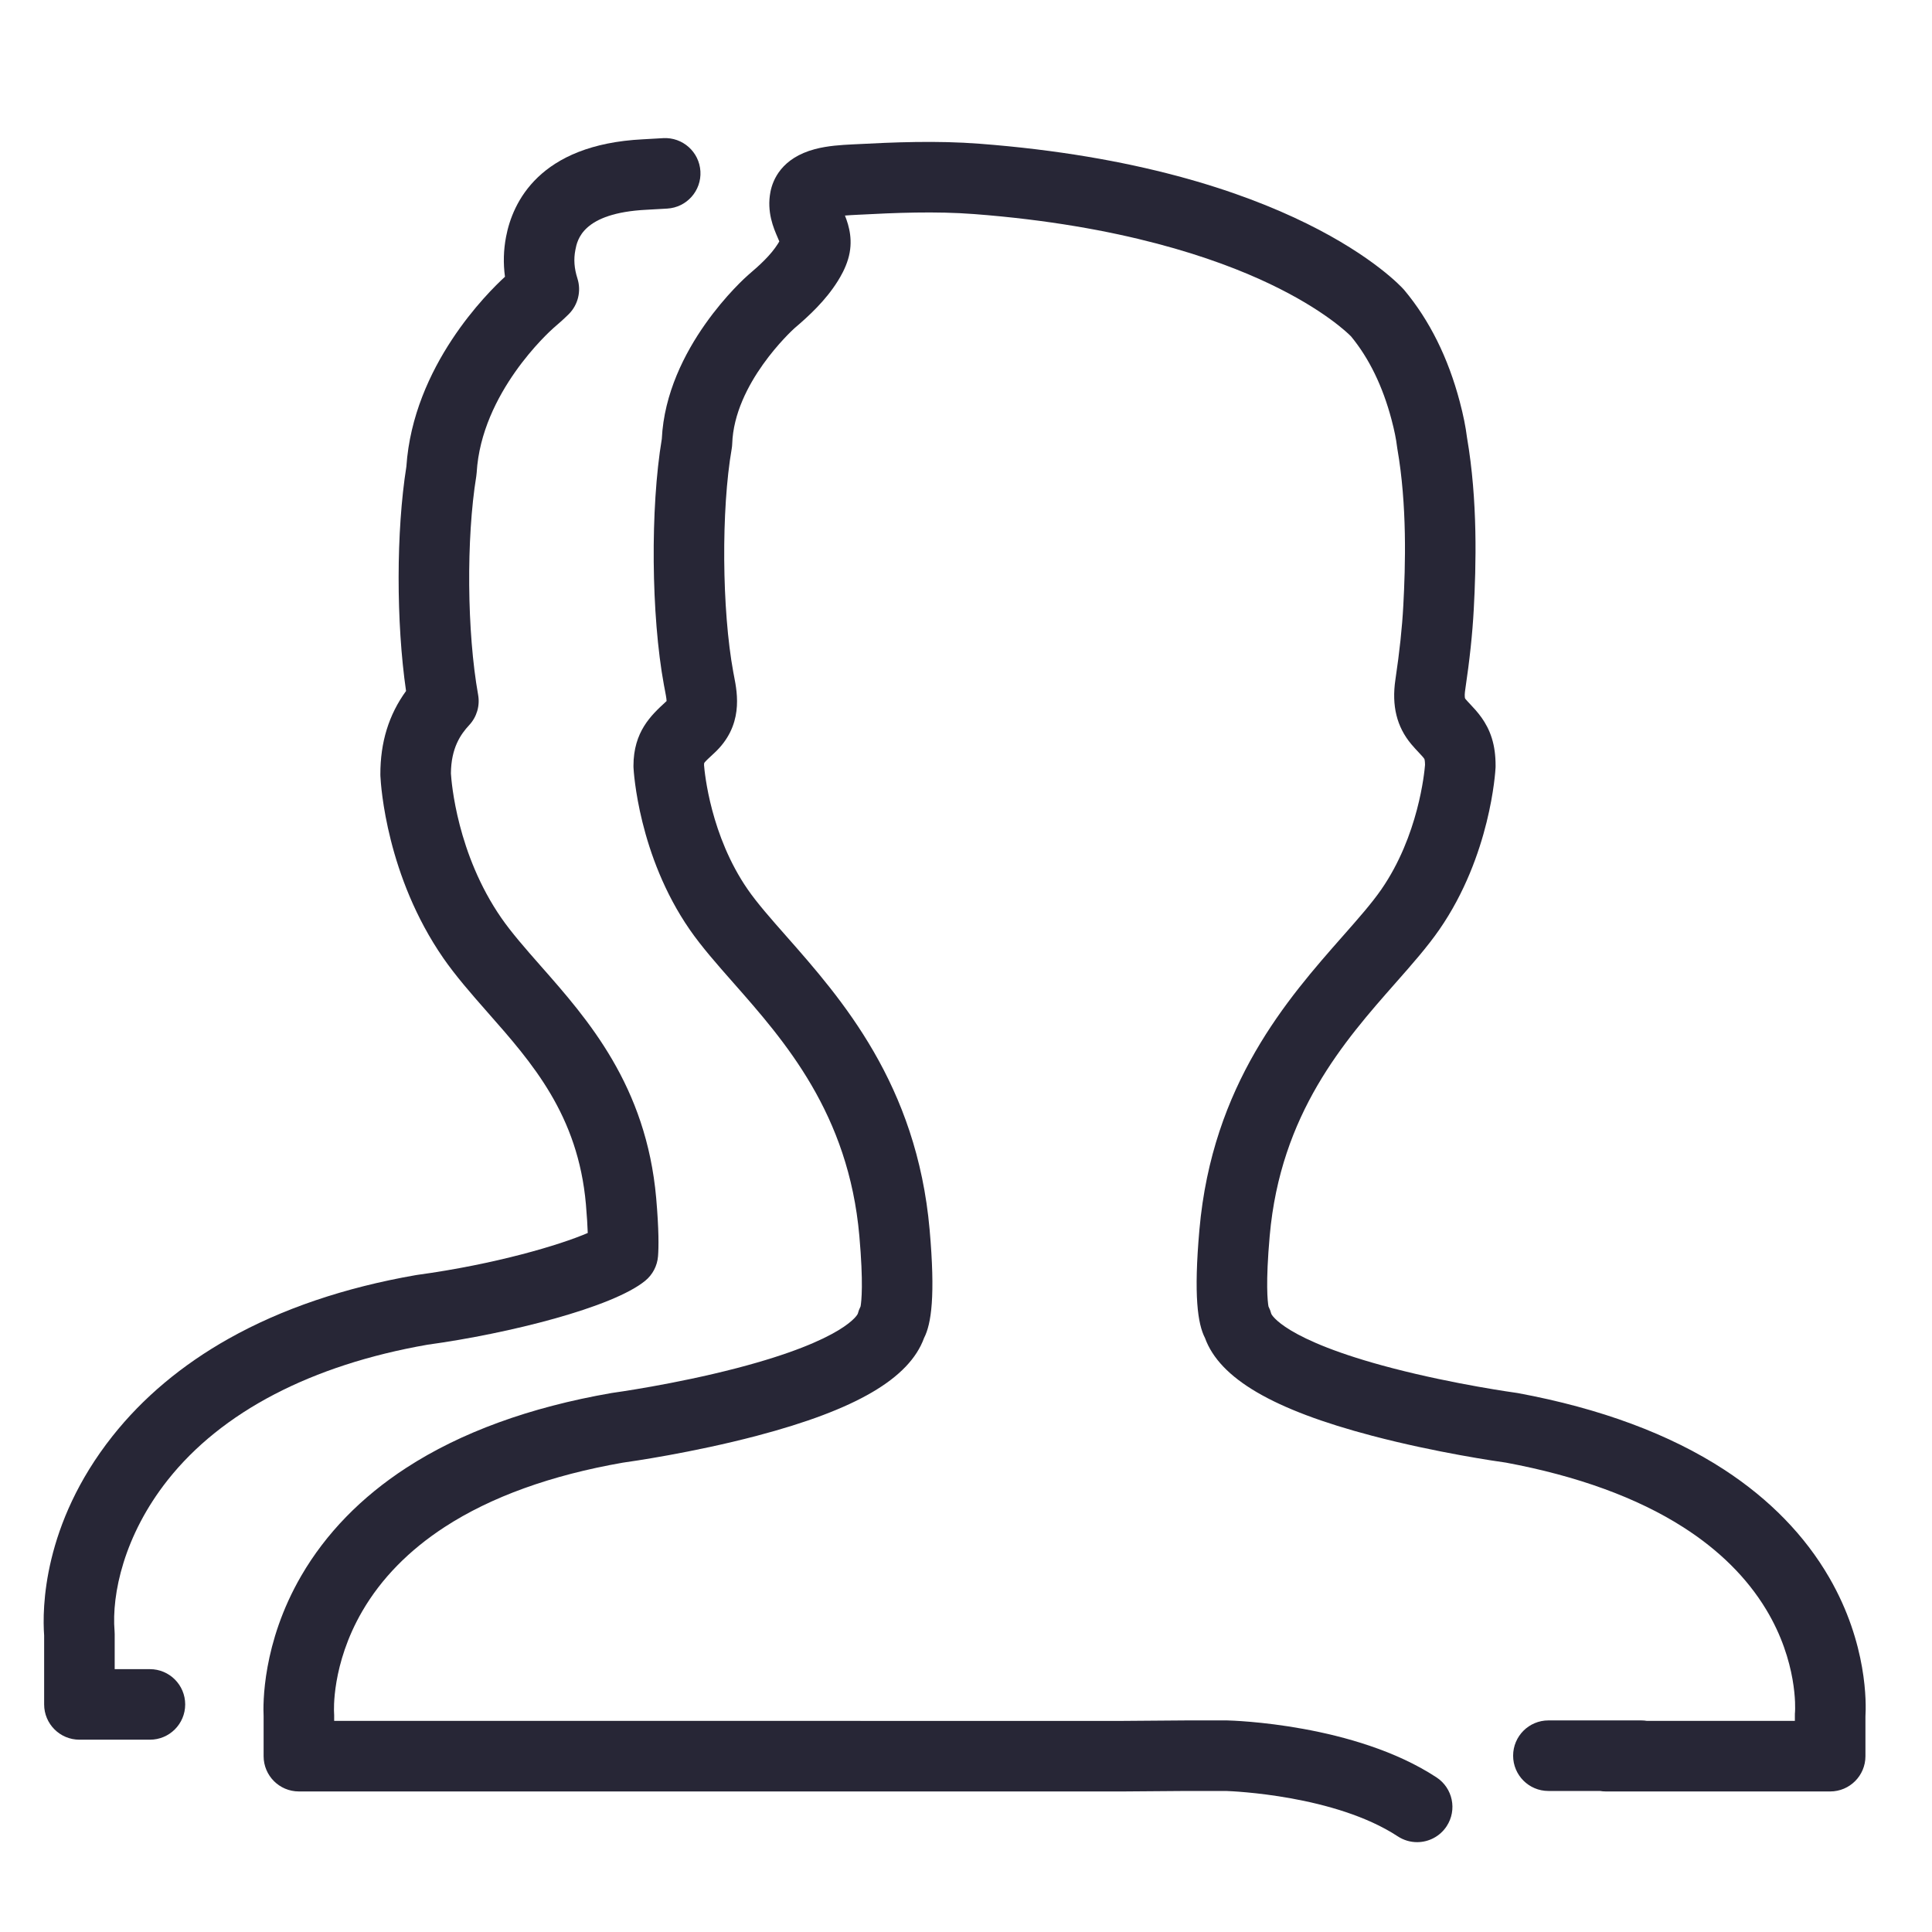 <?xml version="1.0" encoding="utf-8"?>
<!DOCTYPE svg PUBLIC "-//W3C//DTD SVG 1.1//EN" "http://www.w3.org/Graphics/SVG/1.1/DTD/svg11.dtd">
<svg style="width:308px;height:308px;" version="1.1" id="图形" xmlns="http://www.w3.org/2000/svg" xmlns:xlink="http://www.w3.org/1999/xlink" x="0px" y="0px" width="1024px" height="1024px" viewBox="0 0 1024 1024" enable-background="new 0 0 1024 1024" xml:space="preserve">
  <path class="svgpath" data-index="path_0" fill="#272636" d="M79.459 922.074 42.092 922.074c-10.326 0-18.697-8.371-18.697-18.697l0-36.576c-1.016-13.925-0.81-58.805 36.174-105.562 16.129-20.392 36.875-37.796 61.658-51.726 28.084-15.786 61.462-27.117 99.205-33.679 0.225-0.039 0.451-0.074 0.678-0.105 41.398-5.641 75.742-15.869 90.411-22.227-0.129-3.745-0.412-8.74-0.977-15.241-4.184-47.316-28.473-74.874-51.963-101.525-9.146-10.375-17.228-19.702-23.567-28.851-30.042-43.376-33.137-91.244-33.392-96.559-0.013-0.287-0.021-0.574-0.021-0.861-0.029-17.021 4.438-31.578 13.612-44.226-5.267-36.305-5.283-84.581 0.168-118.91 3.586-53.381 43.308-92.469 52.262-100.638-0.963-7.143-0.769-14.246 0.586-21.228 3.437-18.053 17.446-48.863 72.5-51.627 3.037-0.162 5.679-0.316 8.079-0.457l2.686-0.157c10.305-0.589 19.146 7.283 19.741 17.592 0.594 10.309-7.283 19.146-17.592 19.741l-2.643 0.153c-2.461 0.144-5.173 0.303-8.341 0.472-33.969 1.706-36.686 15.973-37.708 21.344-0.96 4.948-0.607 9.718 1.101 15.077 2.132 6.688 0.337 14.006-4.646 18.95-2.754 2.732-5.81 5.389-7.906 7.177-2.348 2.069-38.373 34.491-40.851 76.774-0.038 0.641-0.107 1.278-0.211 1.912-5.369 32.964-4.949 82.773 0.977 115.862 1.037 5.788-0.71 11.727-4.716 16.032-4.48 4.815-9.612 12.072-9.701 25.643 0.277 4.6 3.252 42.708 26.757 76.646 5.186 7.488 12.52 15.936 20.87 25.408 24.911 28.264 55.902 63.426 61.17 122.996 1.481 17.054 1.346 26.192 0.973 30.857-0.404 5.06-2.849 9.739-6.772 12.959-17.197 14.122-72.255 27.993-115.487 33.919-61.419 10.737-108.996 35.527-137.612 71.704-23.241 29.384-29.792 60.638-28.173 80.088 0.043 0.517 0.064 1.035 0.064 1.552l0 18.606 18.671 0c10.326 0 18.697 8.371 18.697 18.697S89.785 922.074 79.459 922.074z" />
<path class="svgpath" data-index="path_1" fill="#272636" d="M751.1 976.379c-3.52 0-7.078-0.992-10.241-3.067-33.198-21.787-87.574-23.945-91.09-24.062l-20.835 0-33.277 0.254c-0.047 0-0.095 0-0.142 0L158.417 949.504c-10.326 0-18.697-8.371-18.697-18.697l0-21.182c-0.304-6.118-0.801-38.72 19.966-74.447 13.028-22.413 31.746-41.655 55.635-57.188 28.897-18.791 65.478-32.13 108.727-39.648 0.233-0.04 0.467-0.076 0.701-0.107 0.319-0.043 32.66-4.47 65.869-13.129 57.783-15.068 63.97-28.621 64.016-28.754 0.35-1.373 0.85-2.688 1.489-3.925 0.47-2.66 1.566-12.262-0.65-37.357-5.725-64.899-39.587-103.312-66.794-134.179-8.636-9.796-16.792-19.05-23.093-28.151-27.196-39.285-29.722-83.969-29.816-85.851-0.015-0.311-0.024-0.623-0.024-0.934 0-18.188 9.413-26.868 16.977-33.843l0.408-0.378c0.065-0.06 0.124-0.116 0.174-0.166-0.033-1.352-0.57-4.122-0.94-6.032-0.161-0.827-0.321-1.658-0.475-2.493-6.79-36.865-7.256-93.8-1.122-130.379 2.329-48.357 43.966-85.326 45.754-86.89 0.071-0.061 0.141-0.123 0.213-0.183 5.873-4.985 11.824-10.421 15.573-16.402 0.309-0.493 0.552-0.904 0.74-1.242-0.258-0.634-0.575-1.365-0.839-1.975-2.208-5.092-5.904-13.612-3.866-24.232 1.239-6.46 5.943-17.998 23.518-22.687 6.958-1.856 14.346-2.234 19.741-2.51l1.066-0.055c21.166-1.114 43.743-2.057 66.603-0.303 165.311 12.674 222.384 74.592 224.732 77.222 0.139 0.156 0.275 0.313 0.407 0.473 13.301 15.932 23.151 35.771 29.276 58.965 1.907 7.215 3.135 13.289 3.854 19.056 5.781 33.594 4.814 68.039 3.579 91.067-0.69 12.921-2.132 26.5-4.537 42.724-0.176 1.183-0.517 4.005 0.103 4.746 0.696 0.832 1.562 1.752 2.48 2.725 3.714 3.942 8.801 9.34 11.527 18.065 1.366 4.384 2.001 9.06 2.001 14.727 0 0.311-0.008 0.623-0.023 0.934-0.094 1.883-2.621 46.568-29.817 85.852-6.3 9.1-14.456 18.352-23.09 28.147-27.21 30.866-61.073 69.281-66.799 134.181-2.222 25.173-1.111 34.758-0.643 37.381 0.644 1.249 1.148 2.574 1.499 3.951 0.032 0.083 6.242 13.684 64.304 28.782 33.204 8.635 65.248 13.008 65.567 13.051 0.304 0.041 0.607 0.089 0.909 0.145 43.638 8.093 80.439 21.772 109.385 40.659 23.97 15.639 42.653 34.845 55.532 57.083 20.374 35.18 19.614 67.073 19.201 73.637l0 21.048c0 10.326-8.371 18.697-18.697 18.697L851.112 949.504c-1.052 0-2.082-0.087-3.087-0.254l-27.34 0c-10.326 0-18.697-8.371-18.697-18.697s8.371-18.697 18.697-18.697l49.16 0c1.052 0 2.082 0.087 3.087 0.254l78.389 0 0-3.013c0-0.692 0.008-1.1 0.082-1.767 0.102-1.531 1.449-26.553-15.349-54.328-10.139-16.767-24.914-31.421-43.913-43.557-24.5-15.649-56.103-27.163-93.938-34.22-4.496-0.623-36.927-5.276-70.951-14.234-52.426-13.802-80.761-30.344-88.581-51.828-3.877-7.531-6.049-22.344-2.958-57.38 6.806-77.131 46.797-122.496 75.998-155.621 8.232-9.339 15.342-17.404 20.398-24.705 19.694-28.447 22.877-62.088 23.187-66.051-0.032-2.02-0.234-2.829-0.301-3.04-0.152-0.49-1.963-2.41-3.044-3.558-1.192-1.266-2.544-2.701-3.952-4.384-7.707-9.218-10.456-20.412-8.404-34.222 2.23-15.034 3.56-27.502 4.185-39.232 1.144-21.324 2.06-53.137-3.161-83.135-0.057-0.327-0.106-0.658-0.145-0.987-0.495-4.148-1.429-8.74-2.939-14.45-4.662-17.653-11.888-32.497-21.48-44.133-1.662-1.689-14.525-14.214-43.126-27.836-28.492-13.57-78.774-30.998-156.517-36.958-20.634-1.584-41.834-0.69-61.779 0.361l-1.123 0.057c-1.356 0.07-3.488 0.178-5.667 0.362 2.233 5.617 4.514 13.617 1.662 23.107-1.501 4.996-3.865 9.066-5.513 11.695-6.423 10.245-15.165 18.34-22.899 24.912-1.48 1.336-31.957 29.29-33.004 61.275-0.029 0.87-0.118 1.737-0.267 2.594-5.617 32.275-5.238 85.405 0.845 118.437 0.132 0.717 0.271 1.431 0.408 2.142 1.786 9.202 5.109 26.329-10.586 40.805l-0.415 0.383c-1.875 1.728-4.187 3.861-4.83 4.782-0.029 0.163-0.076 0.501-0.094 1.072 0.325 4.18 3.492 37.557 23.184 66.002 5.054 7.301 12.165 15.368 20.399 24.709 29.199 33.124 69.188 78.491 75.992 155.617 3.093 35.036 0.923 49.849-2.954 57.38-7.82 21.485-36.154 38.026-88.581 51.828-34.32 9.036-67.018 13.691-71.062 14.25-38.091 6.656-69.856 18.127-94.417 34.098-18.934 12.311-33.634 27.328-43.692 44.632-16.477 28.347-14.981 53.38-14.962 53.624 0.041 0.5 0.06 1.002 0.06 1.504l0 3.013L595.456 912.112l33.277-0.254c0.047 0 0.095 0 0.142 0l21.161 0c0.141 0 0.28 0.001 0.422 0.004 2.746 0.063 67.726 1.844 110.918 30.188 8.634 5.665 11.038 17.256 5.373 25.89C763.157 973.409 757.187 976.379 751.1 976.379zM667.433 686.458c0.504 0.407 0.986 0.838 1.443 1.292C668.445 687.321 667.965 686.887 667.433 686.458z" />

</svg>
